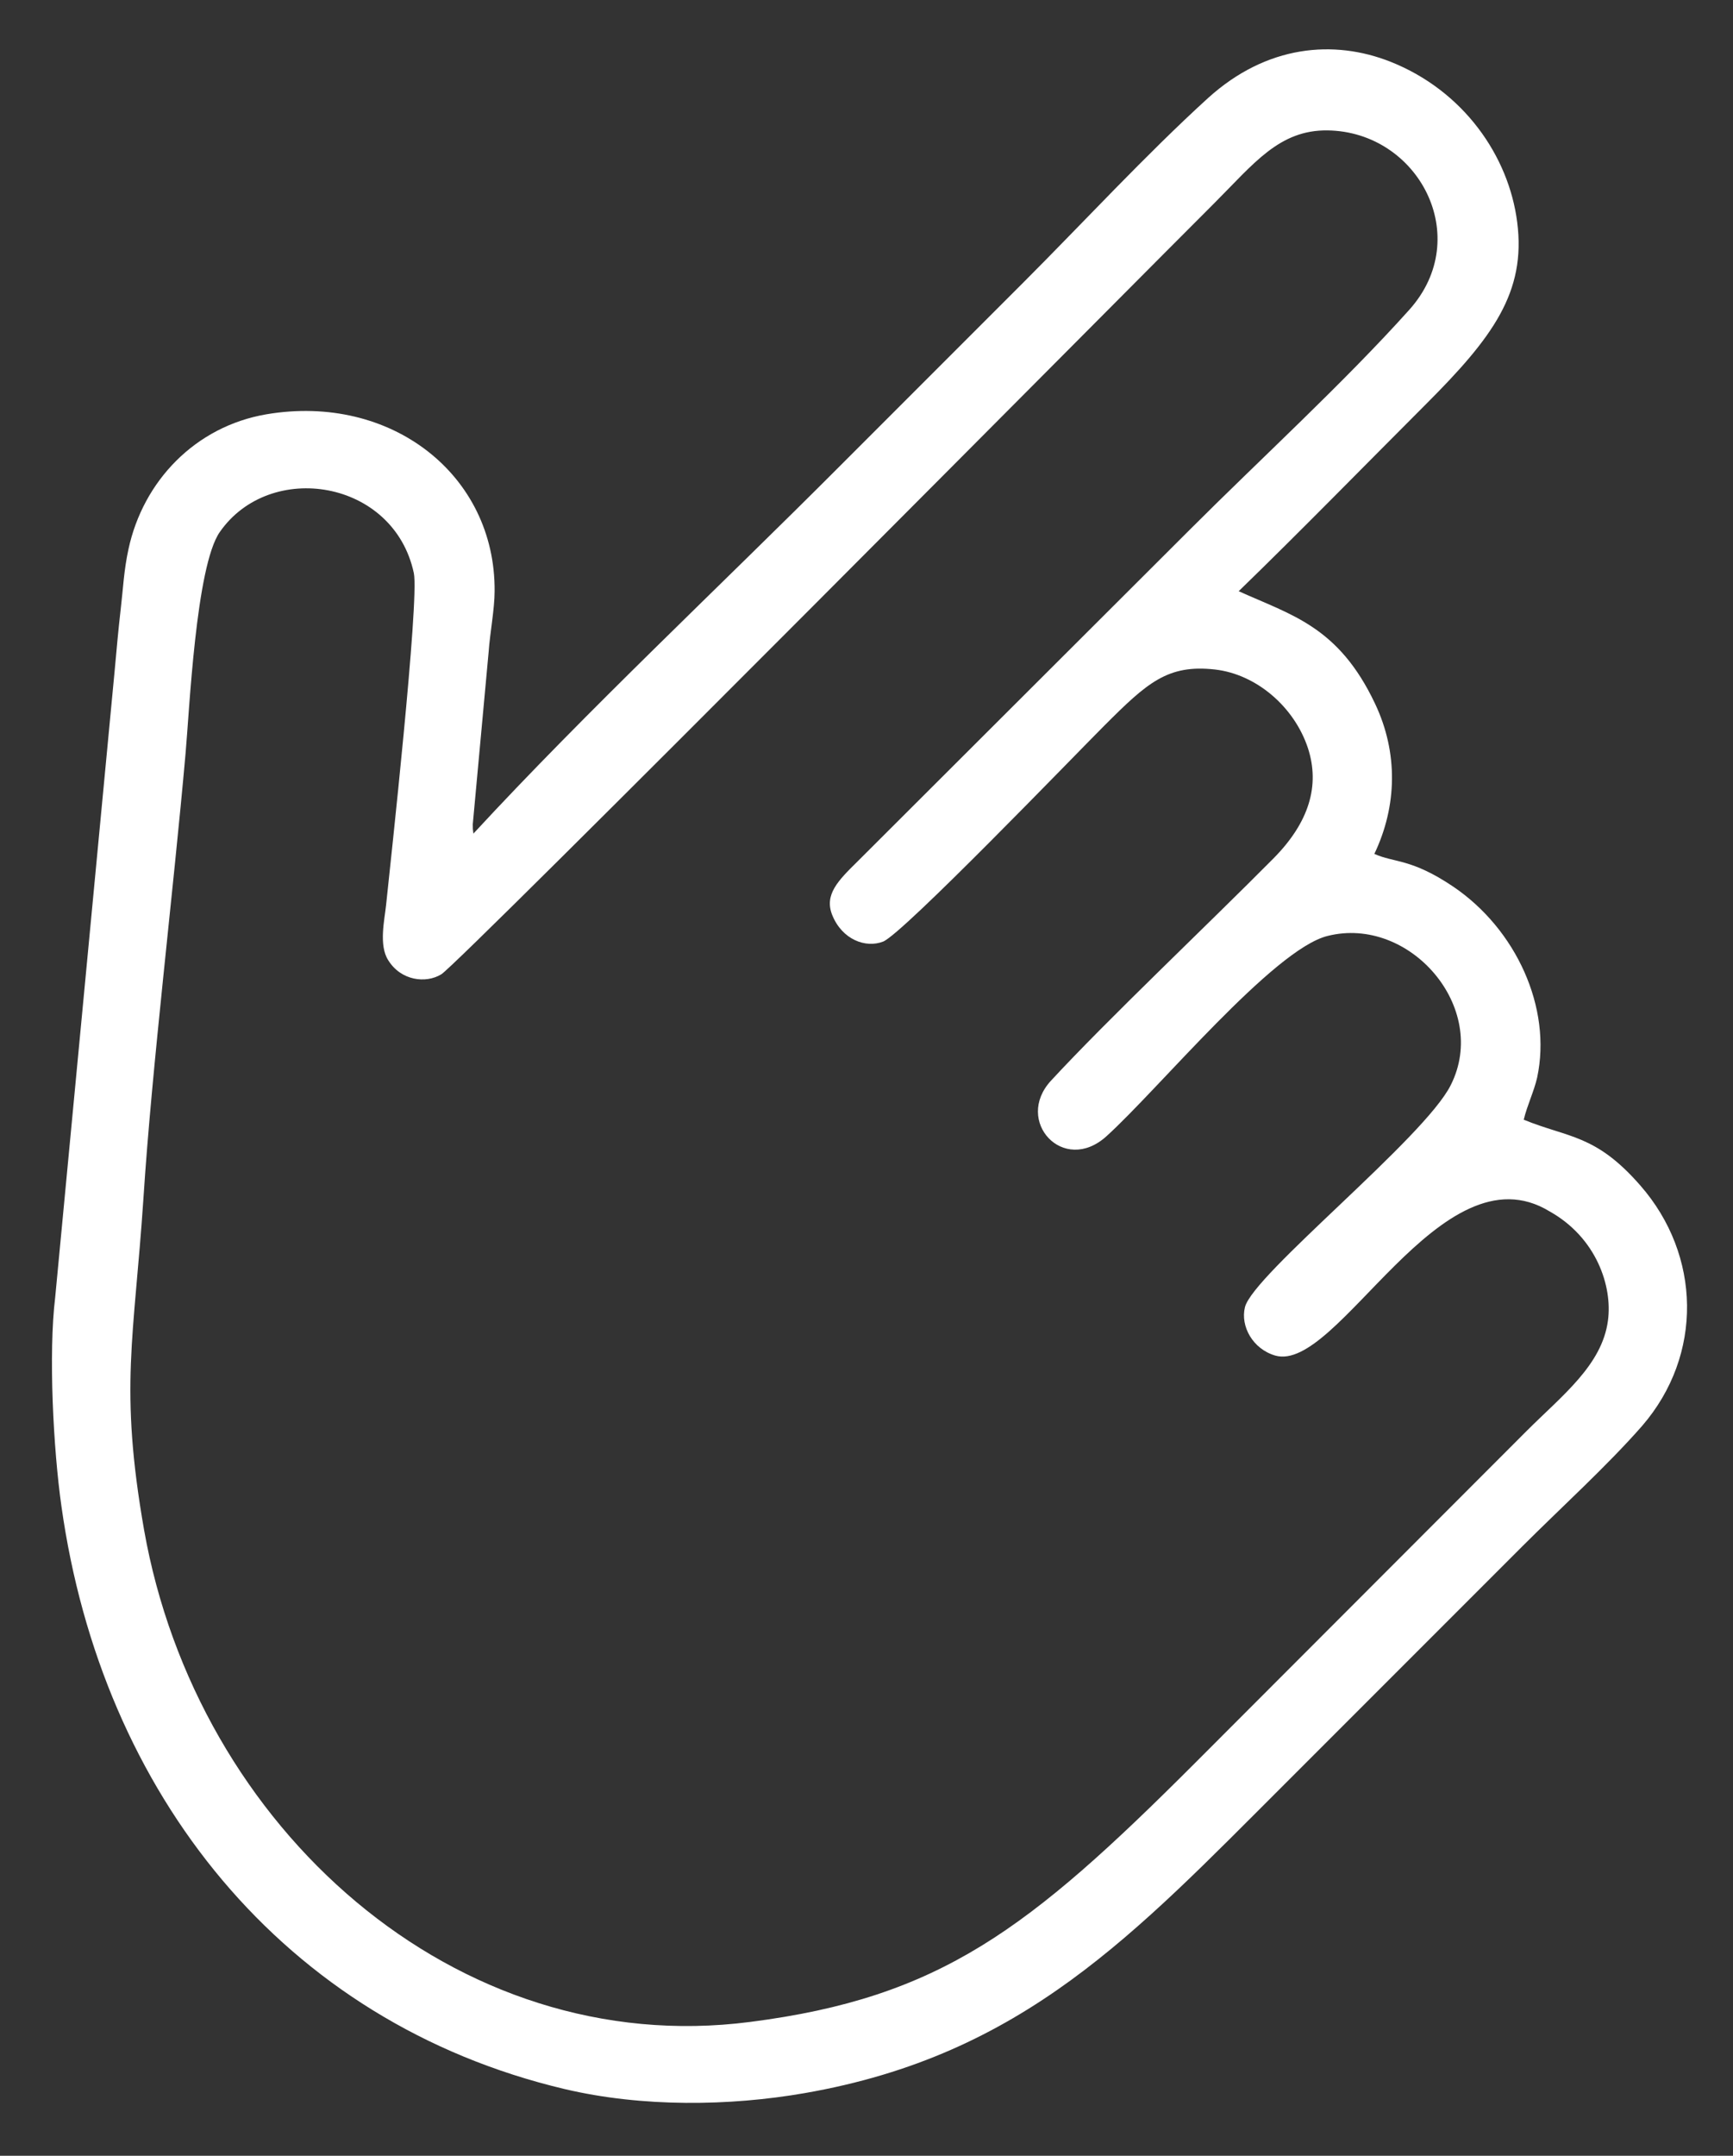 <?xml version="1.0" encoding="utf-8"?>
<!-- Generator: Adobe Illustrator 28.0.0, SVG Export Plug-In . SVG Version: 6.00 Build 0)  -->
<svg version="1.1" id="圖層_1" xmlns="http://www.w3.org/2000/svg" xmlns:xlink="http://www.w3.org/1999/xlink" x="0px" y="0px"
	 viewBox="0 0 555.7 691" style="enable-background:new 0 0 555.7 691;" xml:space="preserve">
<rect x="0" y="0" width="555.7" height="691" fill="#333333" stroke="none"/>
<style type="text/css">
	.st0{fill-rule:evenodd;clip-rule:evenodd;fill:#FFFFFF;}
</style>
<g>
	<path class="st0" d="M70.5,170.5c16.1-23.1,55.8-16.8,62.2,13.2c1.8,8.7-7.6,93.9-8.9,106.4c-0.5,4.8-2.4,12.9,0.7,17.7
		c4.1,6.6,12.1,7.5,17,4.5c5.7-3.4,228.5-227.9,247.8-247.1c12.8-12.8,20.9-23.6,36.4-23.4c29.1,0.4,47.1,34.2,26.2,57.5
		c-21,23.4-47.8,47.9-70.4,70.5L275,276.1c-6.3,6.2-10.8,10.7-8.1,17.3c3.2,7.8,10.7,10.6,16.3,8.4c6.4-2.6,61.1-59.4,70.8-69.1
		c13.9-13.9,20.4-19.8,35.6-18.1c13.2,1.5,25.4,11.9,29.8,25.2c3.9,12,0.4,23.8-11.1,35.4c-20.6,20.8-53.2,51.6-71.3,71.2
		c-11.9,12.9,4,30.3,17.8,17.8c16.7-15.1,53.5-59.9,70.9-64.2c26.3-6.6,52,23,39.5,47.8c-8.4,16.9-63.4,60.7-66,71.2
		c-1.5,6.1,2.5,13.4,9.7,15.5c20.1,5.8,53.1-67.5,88-46.2c15,8.4,20.2,24,18.7,35c-1.9,14.3-14.7,24-26.1,35.4L383.1,565.2
		c-53.3,53.3-81.6,75.1-142.6,82.9C146,660.3,63.1,585.9,46.2,490.4c-8-45.7-3.2-61.3-0.2-106.4c2.7-41.8,9.6-98.3,13.5-142.5
		C60.7,228.4,62.8,181.4,70.5,170.5L70.5,170.5z M151.8,267.2c-0.2-1.8-0.2-1.2-0.2-3l5.1-55.4c0.4-5.8,1.9-13.6,1.9-19.3
		c0.3-37.2-33.1-63.5-73.2-56.7c-22.8,3.9-39.5,21.4-44.2,43.2c-1.5,6.9-1.7,12.5-2.5,19.3c-0.8,6.9-1.3,12.8-1.9,19.3L17.7,415.8
		c-2.2,18-0.6,48.8,2,67c12.9,92,71,165.4,161.3,186.8c25,5.9,53,5.5,77.1,1.3c70.1-12.2,105.8-51.1,153.7-98.9
		c25.4-25.4,50.8-50.8,76.3-76.3c12.2-12.2,27.4-26,38.5-38.7c19.6-22.7,18.9-54.7-0.6-77c-14.4-16.5-23-15.2-37.4-21.1
		c1.1-4.6,3.3-9.1,4.3-13.5c4.8-22.4-6.8-47.6-26.9-61.2c-13.5-9.1-18.9-7.6-25.3-10.5c7.3-15.3,7.7-32.4,0.2-48.2
		c-11.7-24.7-26.7-28.3-43.7-36c20.2-19.6,40.1-40,60.1-60c21.3-21.3,32.1-35.8,29.2-58.3c-2.7-21.2-17.2-42.1-40.6-51.4
		c-18.2-7.2-39.7-5.4-58.5,11.6c-19.9,18.1-40.2,40.1-59.4,59.3c-19.6,19.6-39.1,39.1-58.7,58.7C230.8,188,188.4,227.6,151.8,267.2z
		"/>
</g>
</svg>
